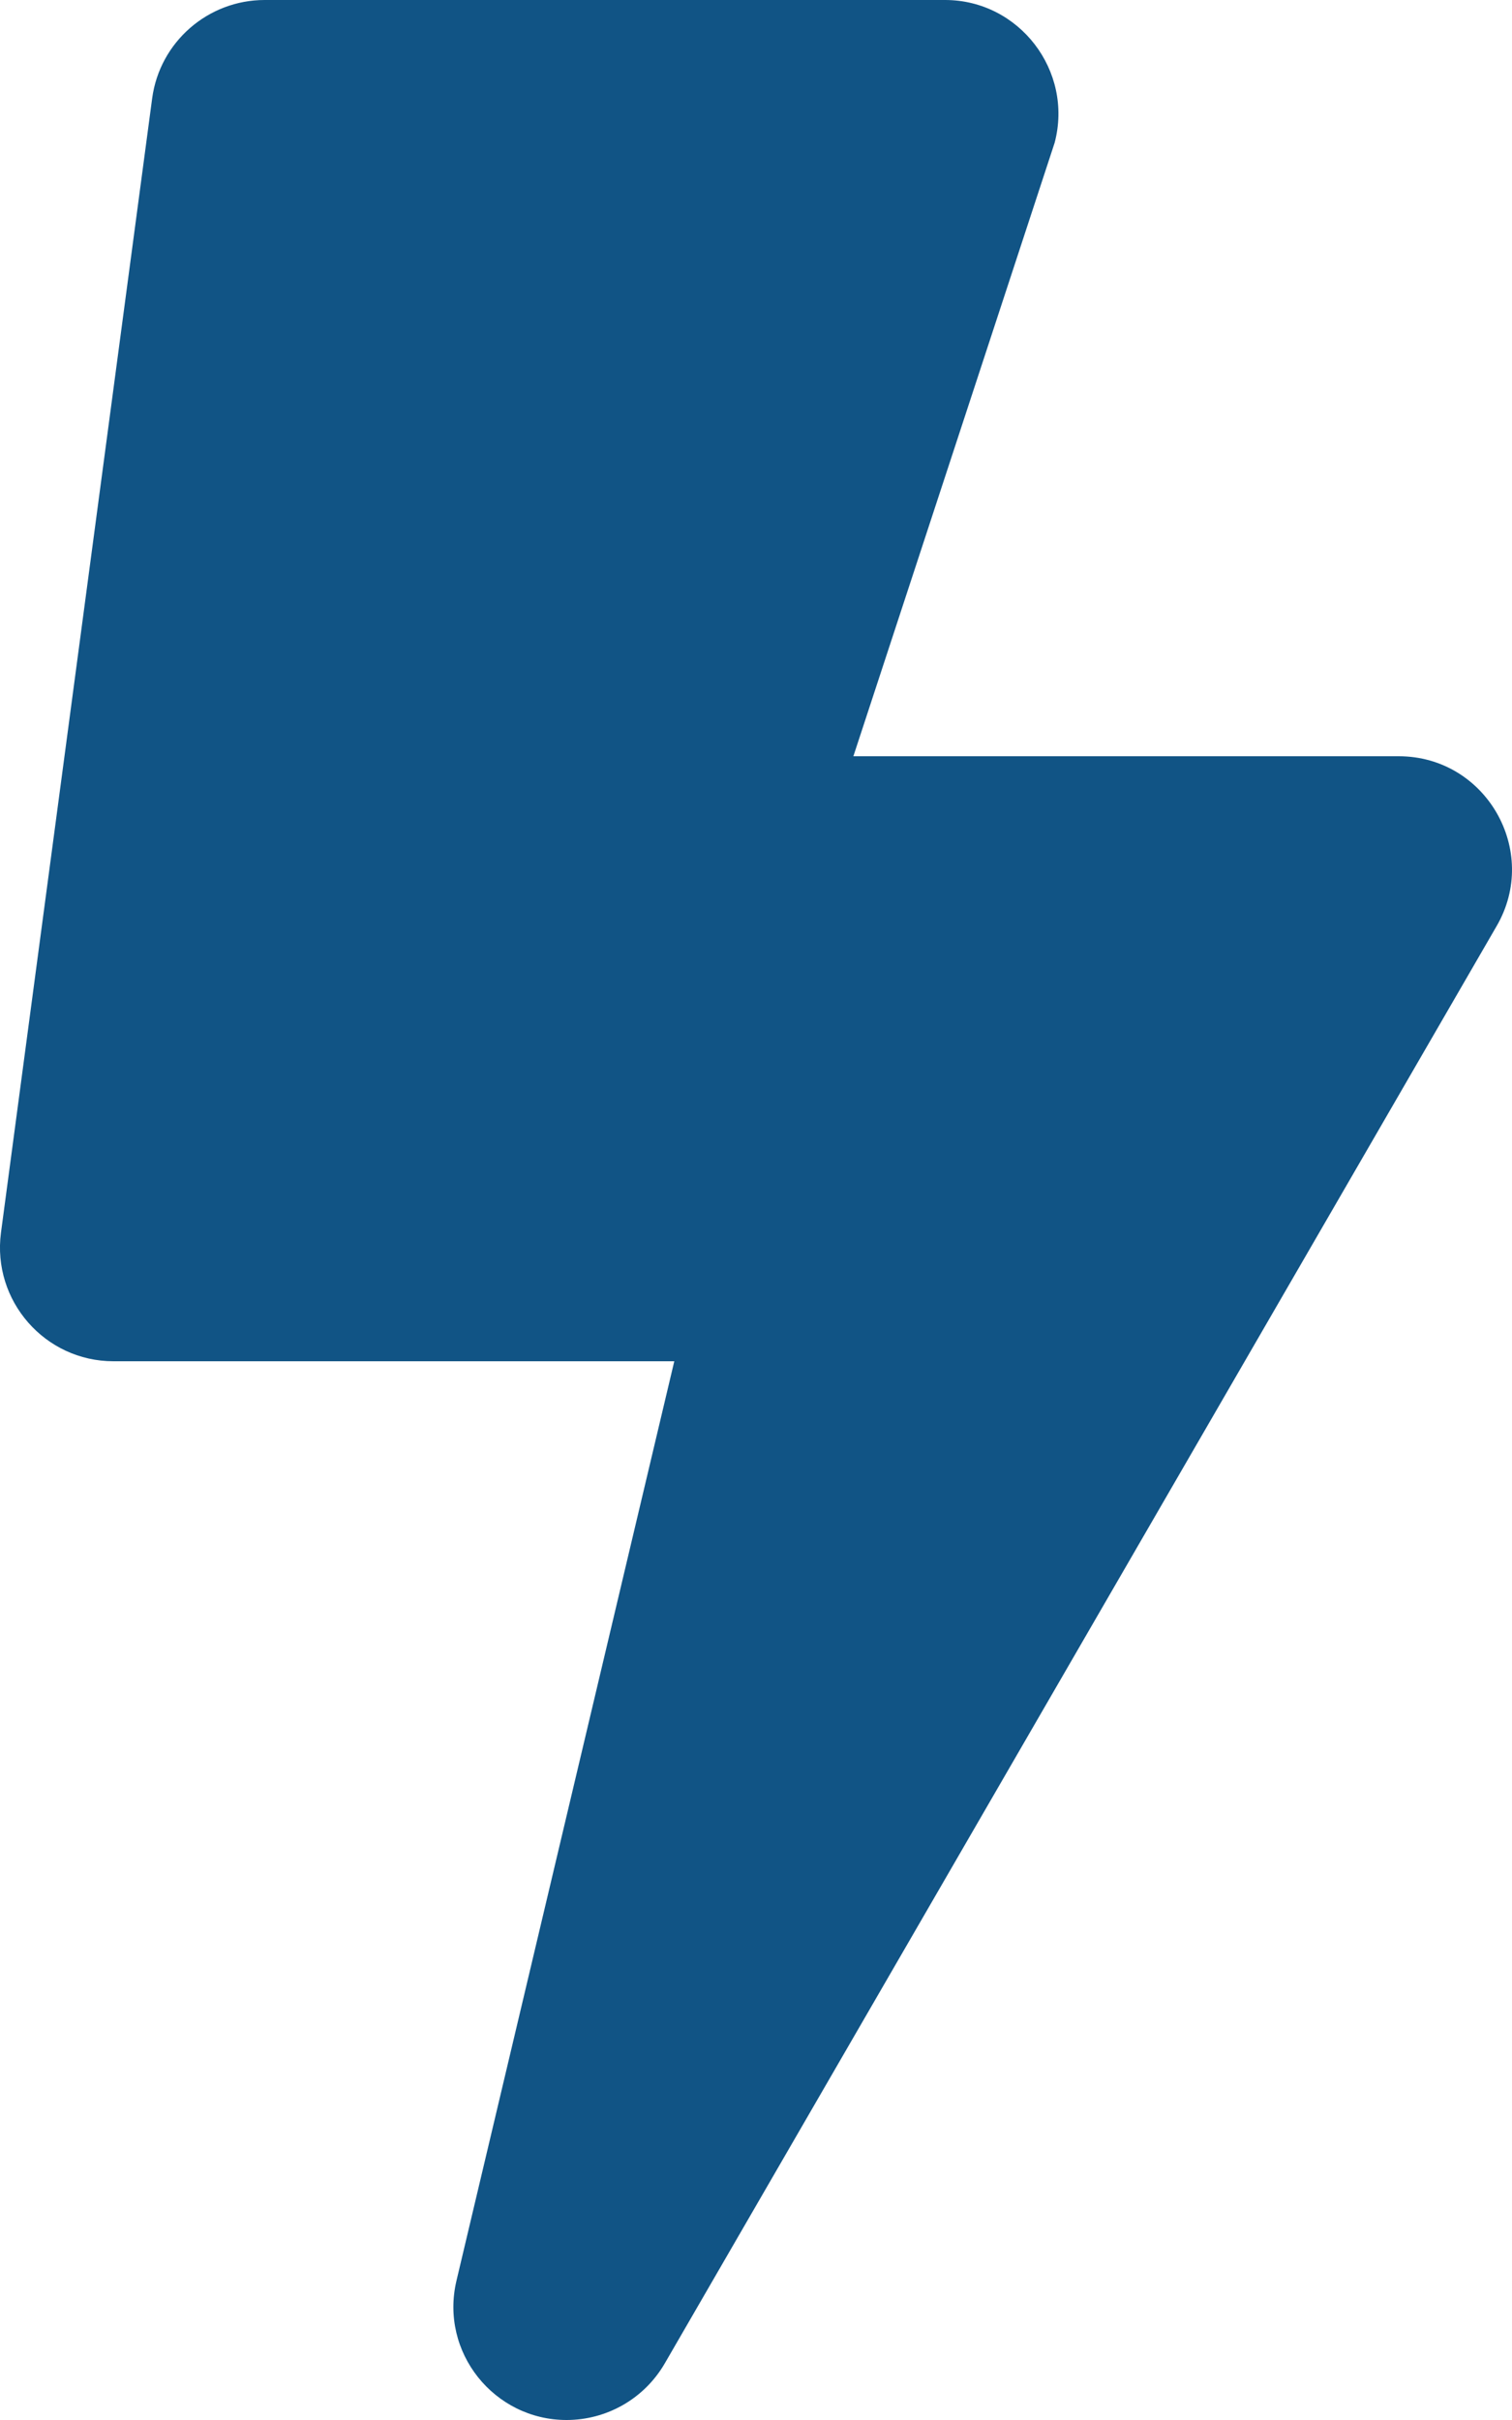 <svg width="25" height="40" viewBox="0 0 25 40" fill="none" xmlns="http://www.w3.org/2000/svg">
<path d="M23.126 12.5H14.11L17.438 2.359C17.751 1.172 16.852 0 15.626 0H4.376C3.438 0 2.641 0.695 2.516 1.625L0.016 20.375C-0.132 21.5 0.743 22.5 1.876 22.5H11.149L7.548 37.695C7.266 38.883 8.173 40 9.368 40C10.024 40 10.649 39.656 10.993 39.062L24.743 15.312C25.469 14.07 24.571 12.5 23.126 12.5Z" fill="#115485"/>
</svg>
